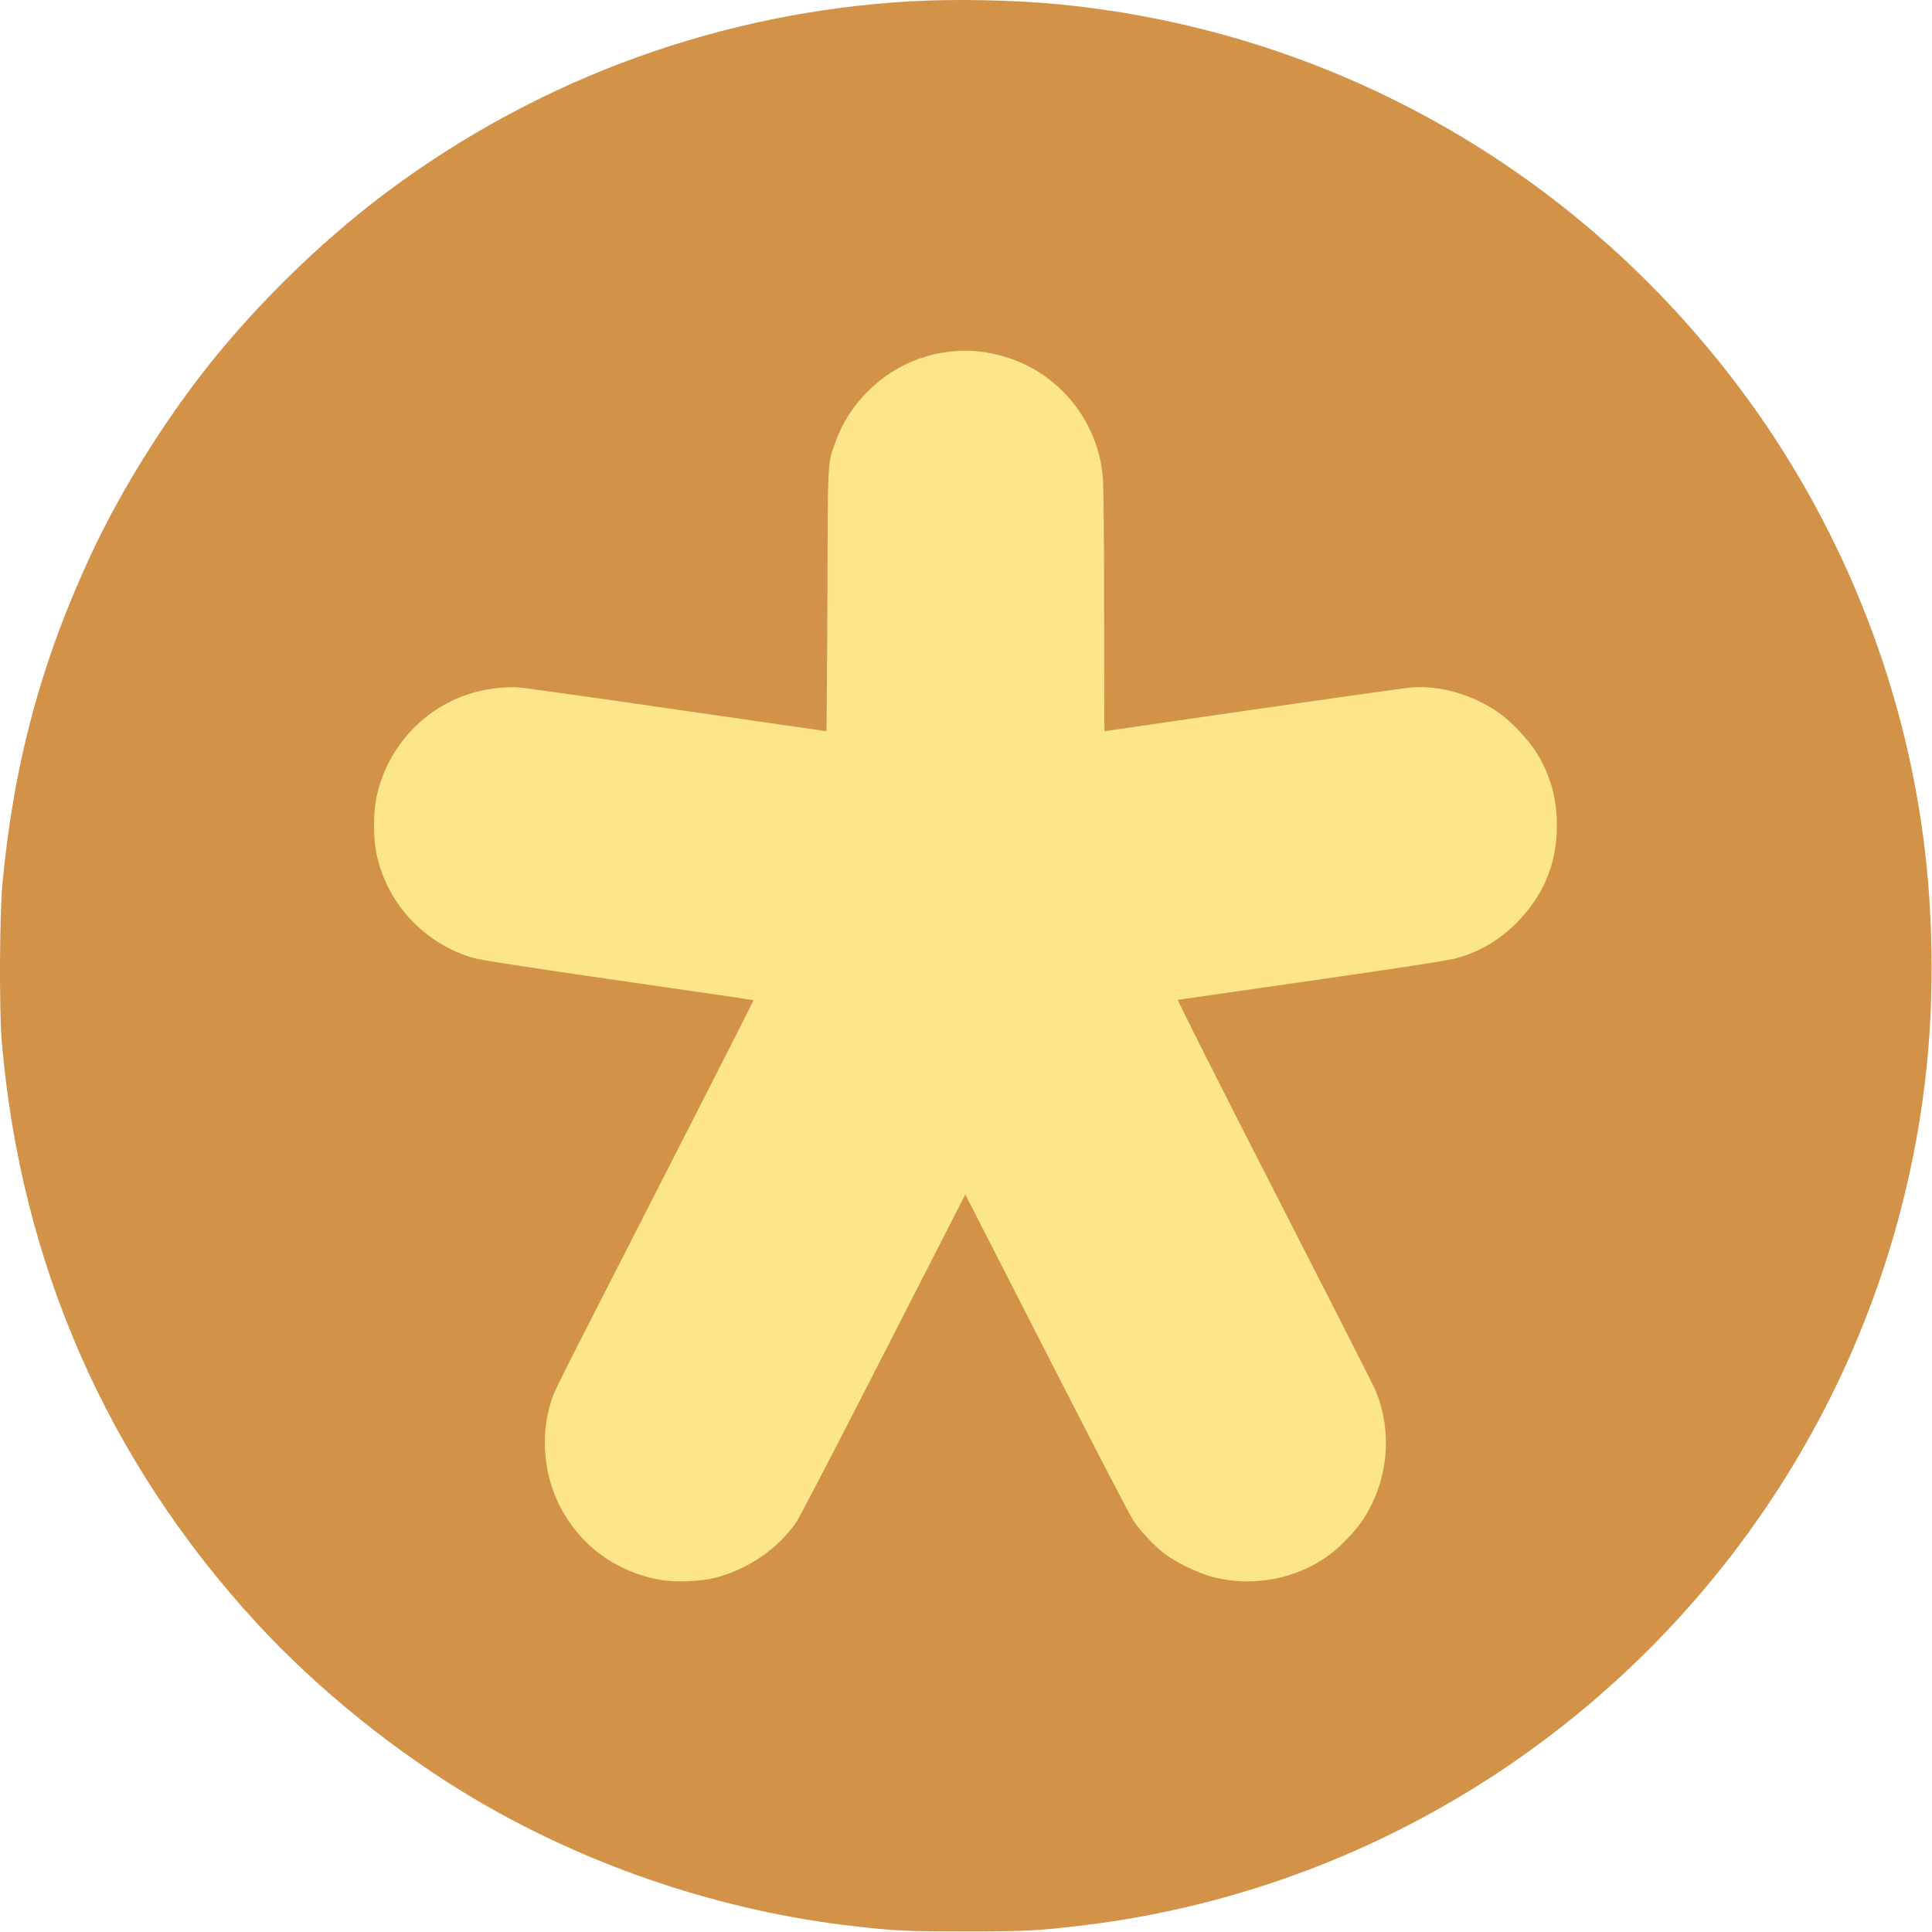 <svg width="500" height="500" viewBox="0 0 500 500" fill="none" xmlns="http://www.w3.org/2000/svg">
    <circle cx="249.5" cy="249.5" r="236.5" fill="#FDE68A" />
    <path
        d="M235.969 0.322C187.045 3.072 140.315 19.97 101.051 49.017C85.431 60.576 69.876 75.345 56.941 90.9C44.366 106.029 31.889 125.645 23.637 143.328C10.702 171 3.497 197.82 0.616 228.864C-0.105 236.92 -0.236 261.513 0.452 269.47C5.331 326.81 27.632 377.765 66.241 419.845C82.222 437.267 102.918 453.902 123.81 466.15C153.348 483.407 187.242 494.672 221.069 498.504C231.647 499.715 234.692 499.846 249.887 499.846C265.54 499.846 268.585 499.683 279.85 498.34C362.373 488.549 434.941 437.791 472.895 363.291C486.878 335.849 495.72 305.623 498.732 274.874C500.533 256.764 500.239 236.297 497.914 218.057C492.576 175.682 475.94 134.683 450.168 100.364C407.564 43.613 344.199 7.919 273.956 1.108C262.462 -0.006 247.267 -0.301 235.969 0.322ZM253.653 90.998C262.003 92.013 269.306 95.55 275.069 101.281C281.062 107.339 284.664 115.035 285.417 123.549C285.614 125.612 285.745 140.578 285.745 158.195C285.745 175.289 285.778 189.24 285.843 189.24C285.909 189.24 303.265 186.718 324.419 183.64C345.574 180.595 364.109 177.975 365.648 177.877C372.852 177.385 381.236 179.841 387.752 184.36C390.994 186.587 395.644 191.499 397.707 194.872C400.917 200.046 402.619 205.646 402.881 211.868C403.34 222.249 400.065 230.927 392.894 238.426C388.374 243.109 383.135 246.253 376.913 247.988C375.014 248.545 361.98 250.542 339.614 253.752C320.719 256.47 305.066 258.729 304.837 258.762C304.64 258.795 315.512 280.408 329.528 307.784C343.314 334.703 355.103 357.888 355.726 359.263C360.605 370.299 359.36 383.463 352.516 393.615C350.748 396.3 346.786 400.393 344.002 402.424C335.684 408.613 324.256 410.807 314.071 408.187C310.174 407.172 304.509 404.454 301.431 402.129C298.615 399.968 295.111 396.267 293.244 393.418C292.393 392.141 282.306 372.689 270.78 350.126L249.821 309.127L228.765 350.29C217.205 372.918 207.054 392.468 206.202 393.746C201.65 400.59 193.726 406.091 185.179 408.318C181.38 409.3 174.929 409.562 170.966 408.875C159.243 406.812 149.746 399.738 144.605 389.194C140.675 381.203 139.922 371.314 142.542 362.963C143.557 359.721 141.821 363.225 170.868 306.376C184.196 280.31 195.068 258.926 195.003 258.86C194.937 258.795 179.251 256.502 160.16 253.752C138.154 250.575 124.433 248.479 122.664 247.955C109.696 244.288 99.807 233.514 97.318 220.35C96.597 216.584 96.63 210.165 97.416 206.432C100.101 193.431 109.762 182.952 122.402 179.285C126.103 178.204 130.982 177.647 134.257 177.909C135.698 178.008 154.2 180.595 175.322 183.673C196.444 186.718 213.799 189.24 213.865 189.24C213.93 189.24 214.061 173.947 214.127 155.248C214.258 118.211 214.127 120.274 216.157 114.544C219.596 104.687 227.815 96.434 237.77 92.865C242.912 91.031 248.479 90.376 253.653 90.998Z"
        fill="#D29248" />
</svg>